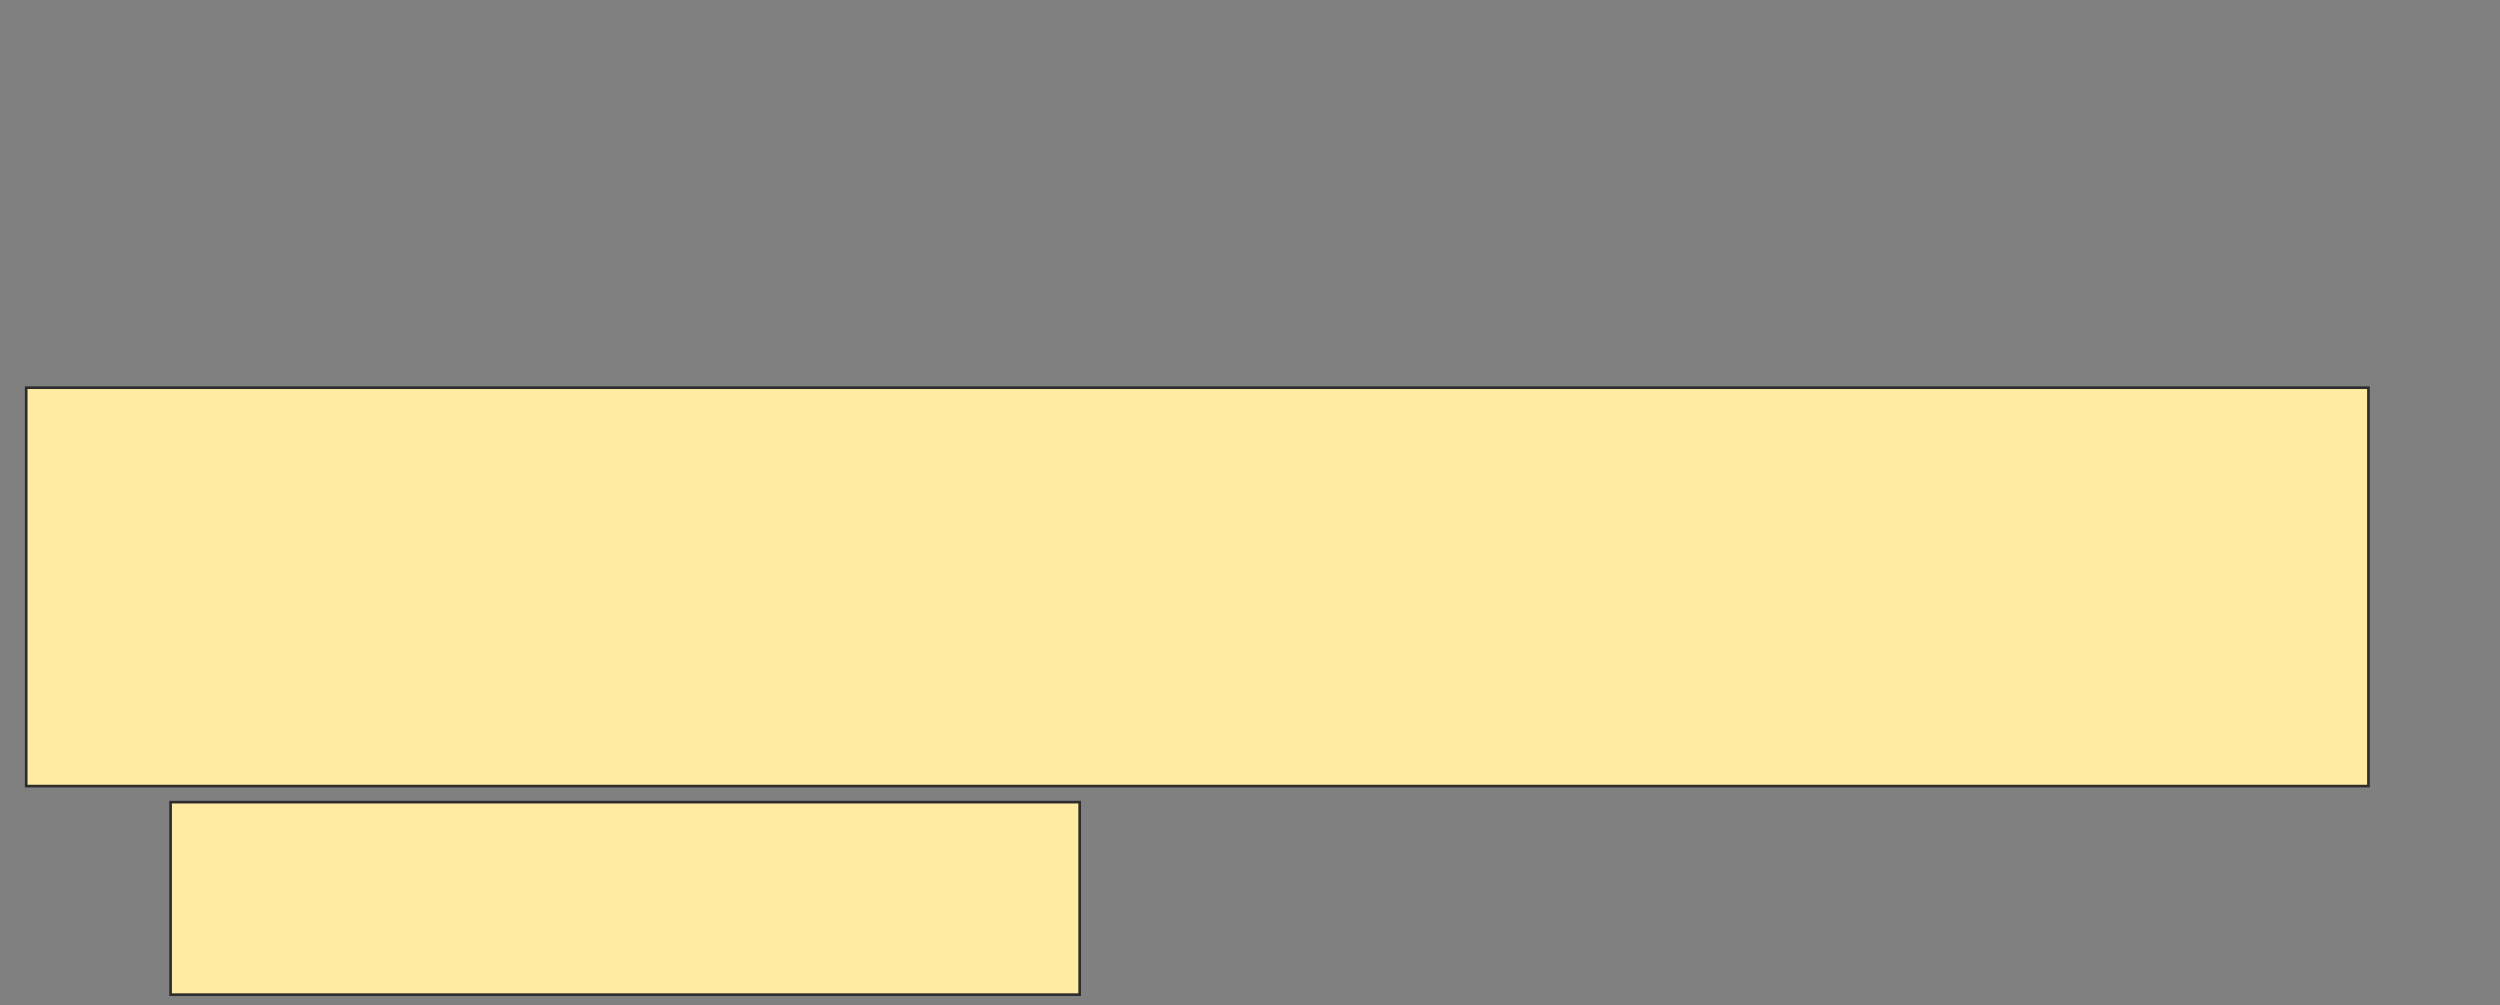 <svg xmlns="http://www.w3.org/2000/svg" width="935" height="376">
 <rect width="100%" height="100%" fill="#808080" stroke="none"/>
 <!-- Created with Image Occlusion Enhanced -->
 <g>
  <title>Labels</title>
 </g>
 <g>
  <title>Masks</title>
  <g id="ab139f33d7cd4171a04ecb30844d94cd-oa-1">
   <rect height="149" width="876" y="145" x="9.8" stroke-linecap="null" stroke-linejoin="null" stroke-dasharray="null" stroke="#2D2D2D" fill="#FFEBA2"/>
   <rect height="72" width="340" y="300" x="63.8" stroke-linecap="null" stroke-linejoin="null" stroke-dasharray="null" stroke="#2D2D2D" fill="#FFEBA2"/>
  </g>
 </g>
</svg>